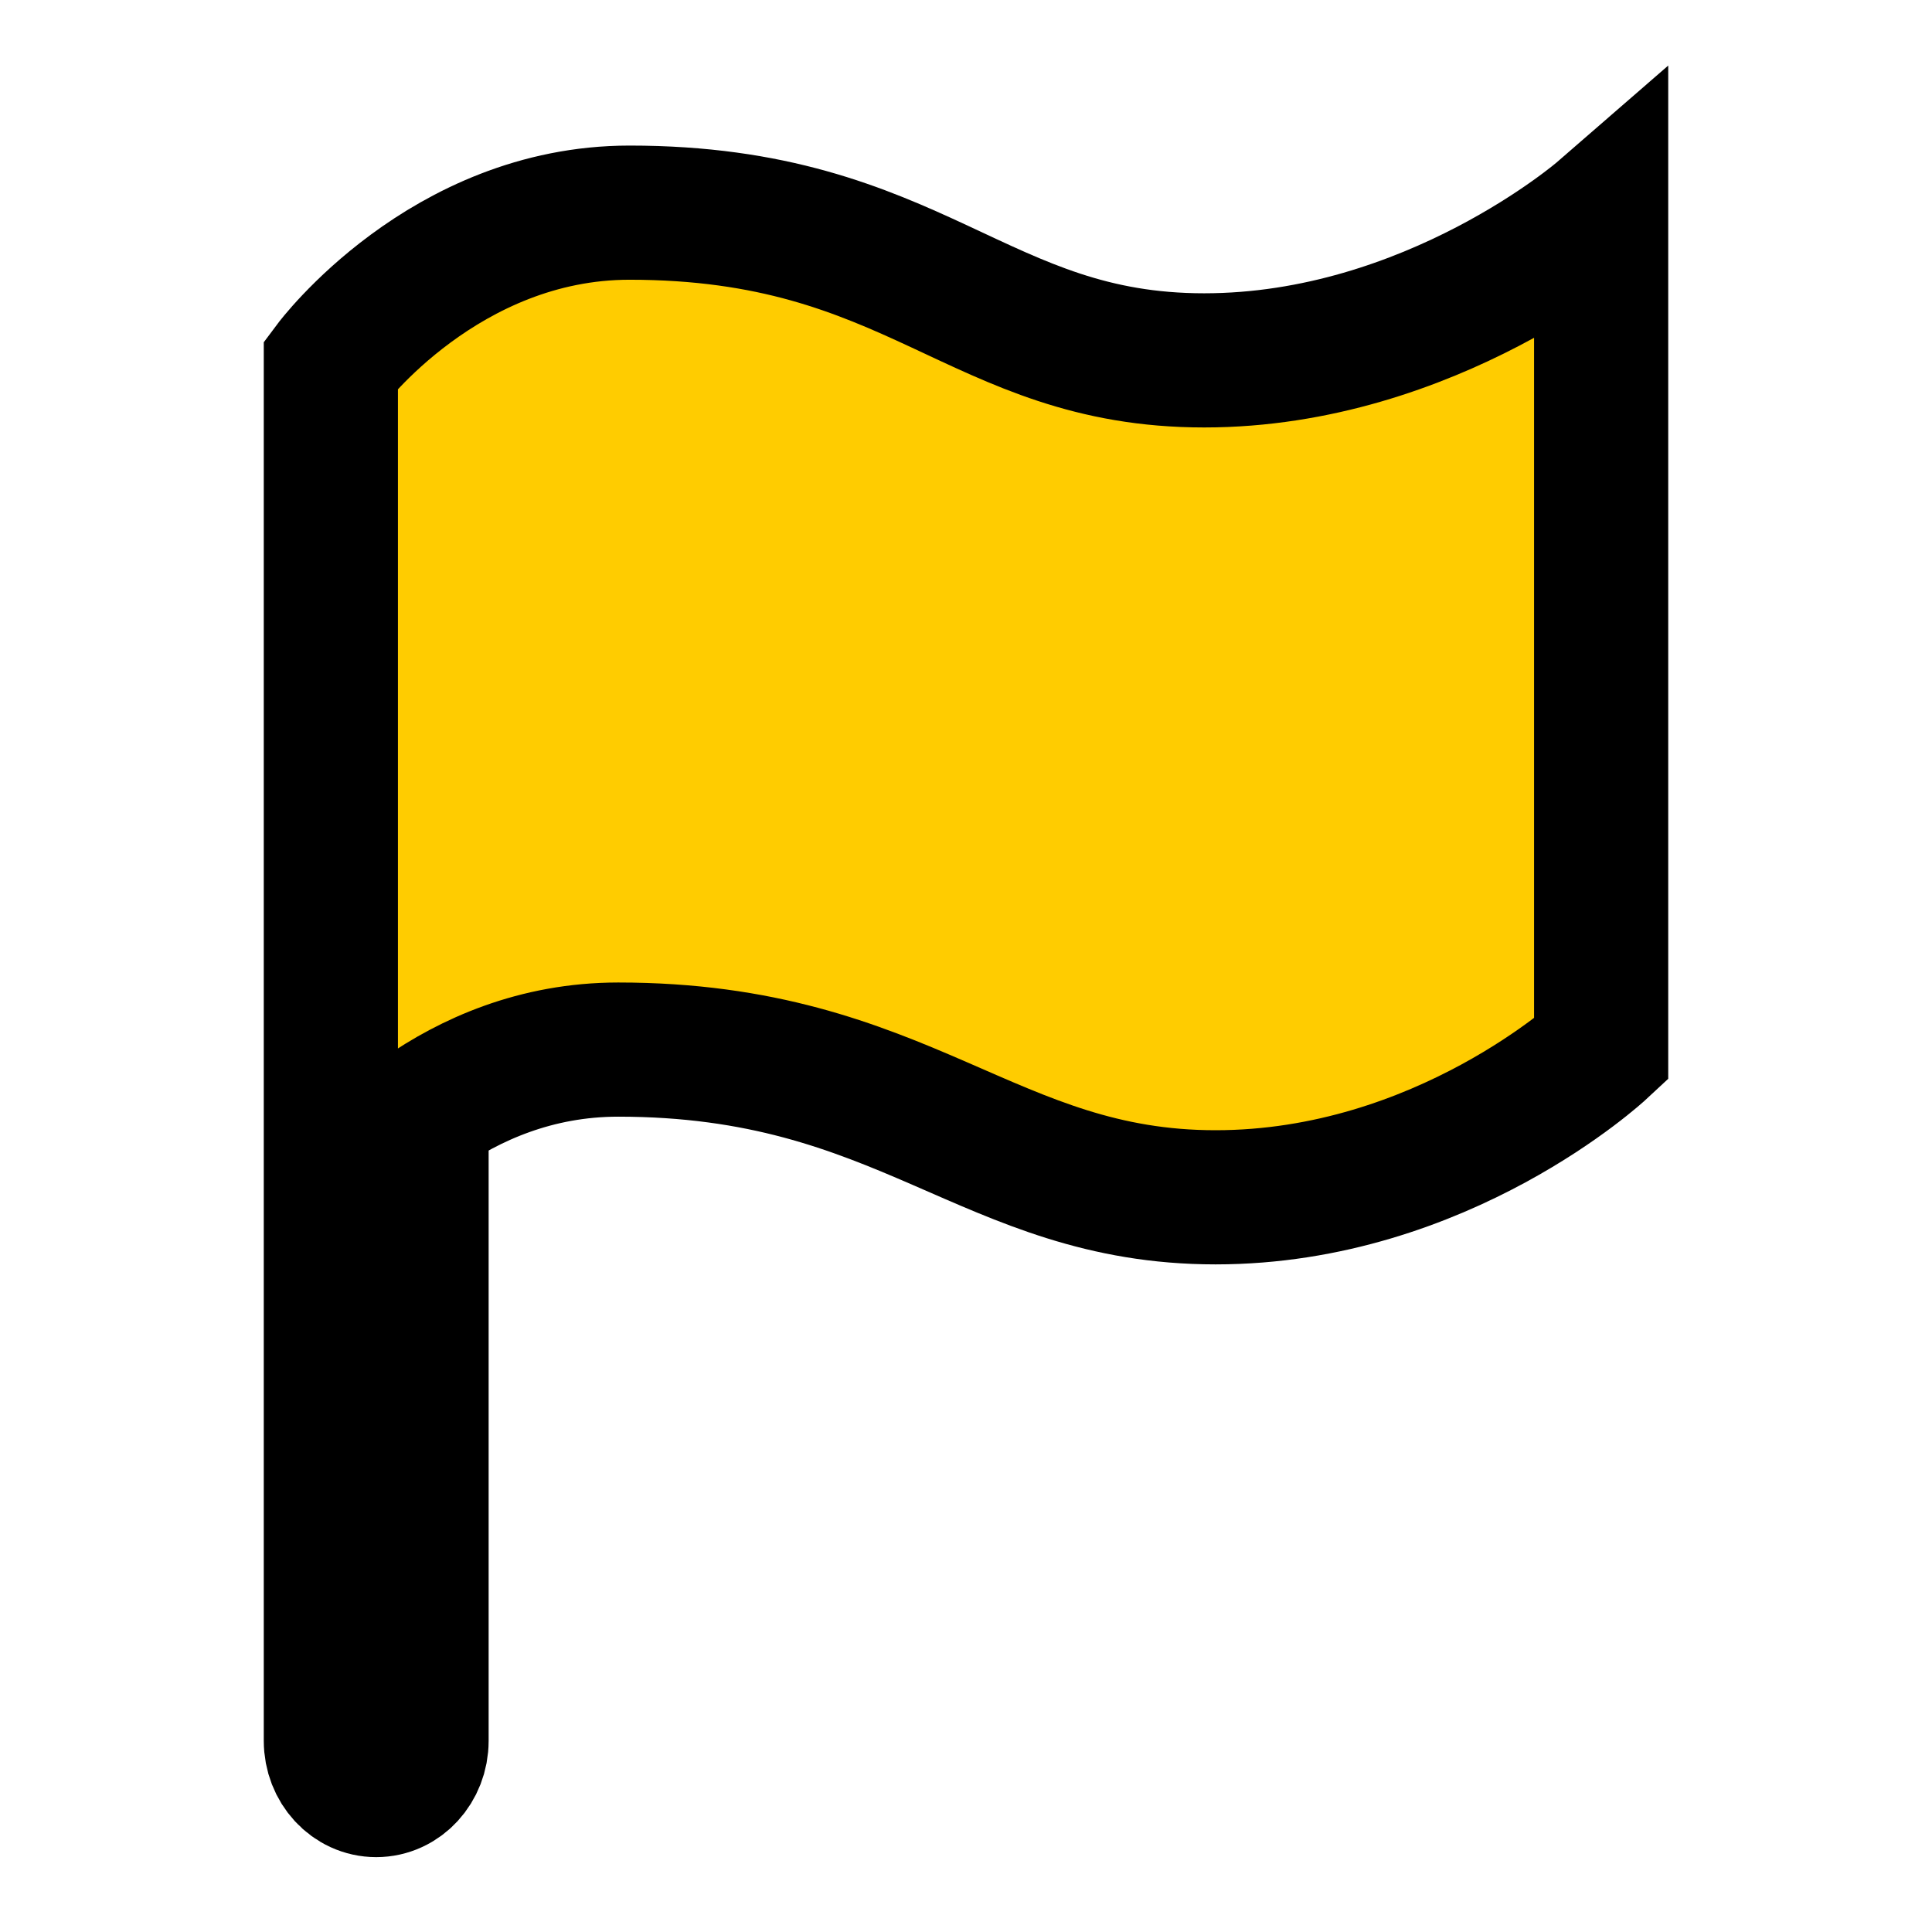 <?xml version="1.0" encoding="UTF-8" standalone="no"?>
<svg
   fill="#000000"
   width="12"
   height="12"
   viewBox="-3.2 -3.2 14.4 14.4"
   stroke="#000000"
   id="svg1478"
   version="1.1"
   sodipodi:docname="flag.svg"
   inkscape:version="1.2.2 (732a01da63, 2022-12-09)"
   xmlns:inkscape="http://www.inkscape.org/namespaces/inkscape"
   xmlns:sodipodi="http://sodipodi.sourceforge.net/DTD/sodipodi-0.dtd"
   xmlns="http://www.w3.org/2000/svg"
   xmlns:svg="http://www.w3.org/2000/svg">
  <sodipodi:namedview
     id="namedview7"
     pagecolor="#ffffff"
     bordercolor="#000000"
     borderopacity="0.25"
     inkscape:showpageshadow="2"
     inkscape:pageopacity="0.0"
     inkscape:pagecheckerboard="0"
     inkscape:deskcolor="#d1d1d1"
     showgrid="false"
     inkscape:zoom="85.583333"
     inkscape:cx="5.8481013"
     inkscape:cy="6"
     inkscape:window-width="2560"
     inkscape:window-height="1369"
     inkscape:window-x="1072"
     inkscape:window-y="470"
     inkscape:window-maximized="1"
     inkscape:current-layer="svg1478" />
  <defs
     id="defs1482" />
  <g
     id="g4"
     style="fill:#ffcc00">
    <path
       d="m 5.775,-0.514 c -1.691,0 -2.141,-1.101 -4.283,-1.101 -1.381,0 -2.226,1.132 -2.226,1.132 V 9.775 c 0,0.203 0.151,0.367 0.338,0.367 0.187,0 0.338,-0.164 0.338,-0.367 V 5.098 C 0.299,4.849 0.792,4.623 1.408,4.623 c 2.141,0 2.761,1.101 4.452,1.101 1.691,0 2.874,-1.101 2.874,-1.101 v -6.238 c 0,0 -1.268,1.101 -2.959,1.101 z"
       id="path1475"
       style="fill:#ffcc00" />
  </g>
</svg>
